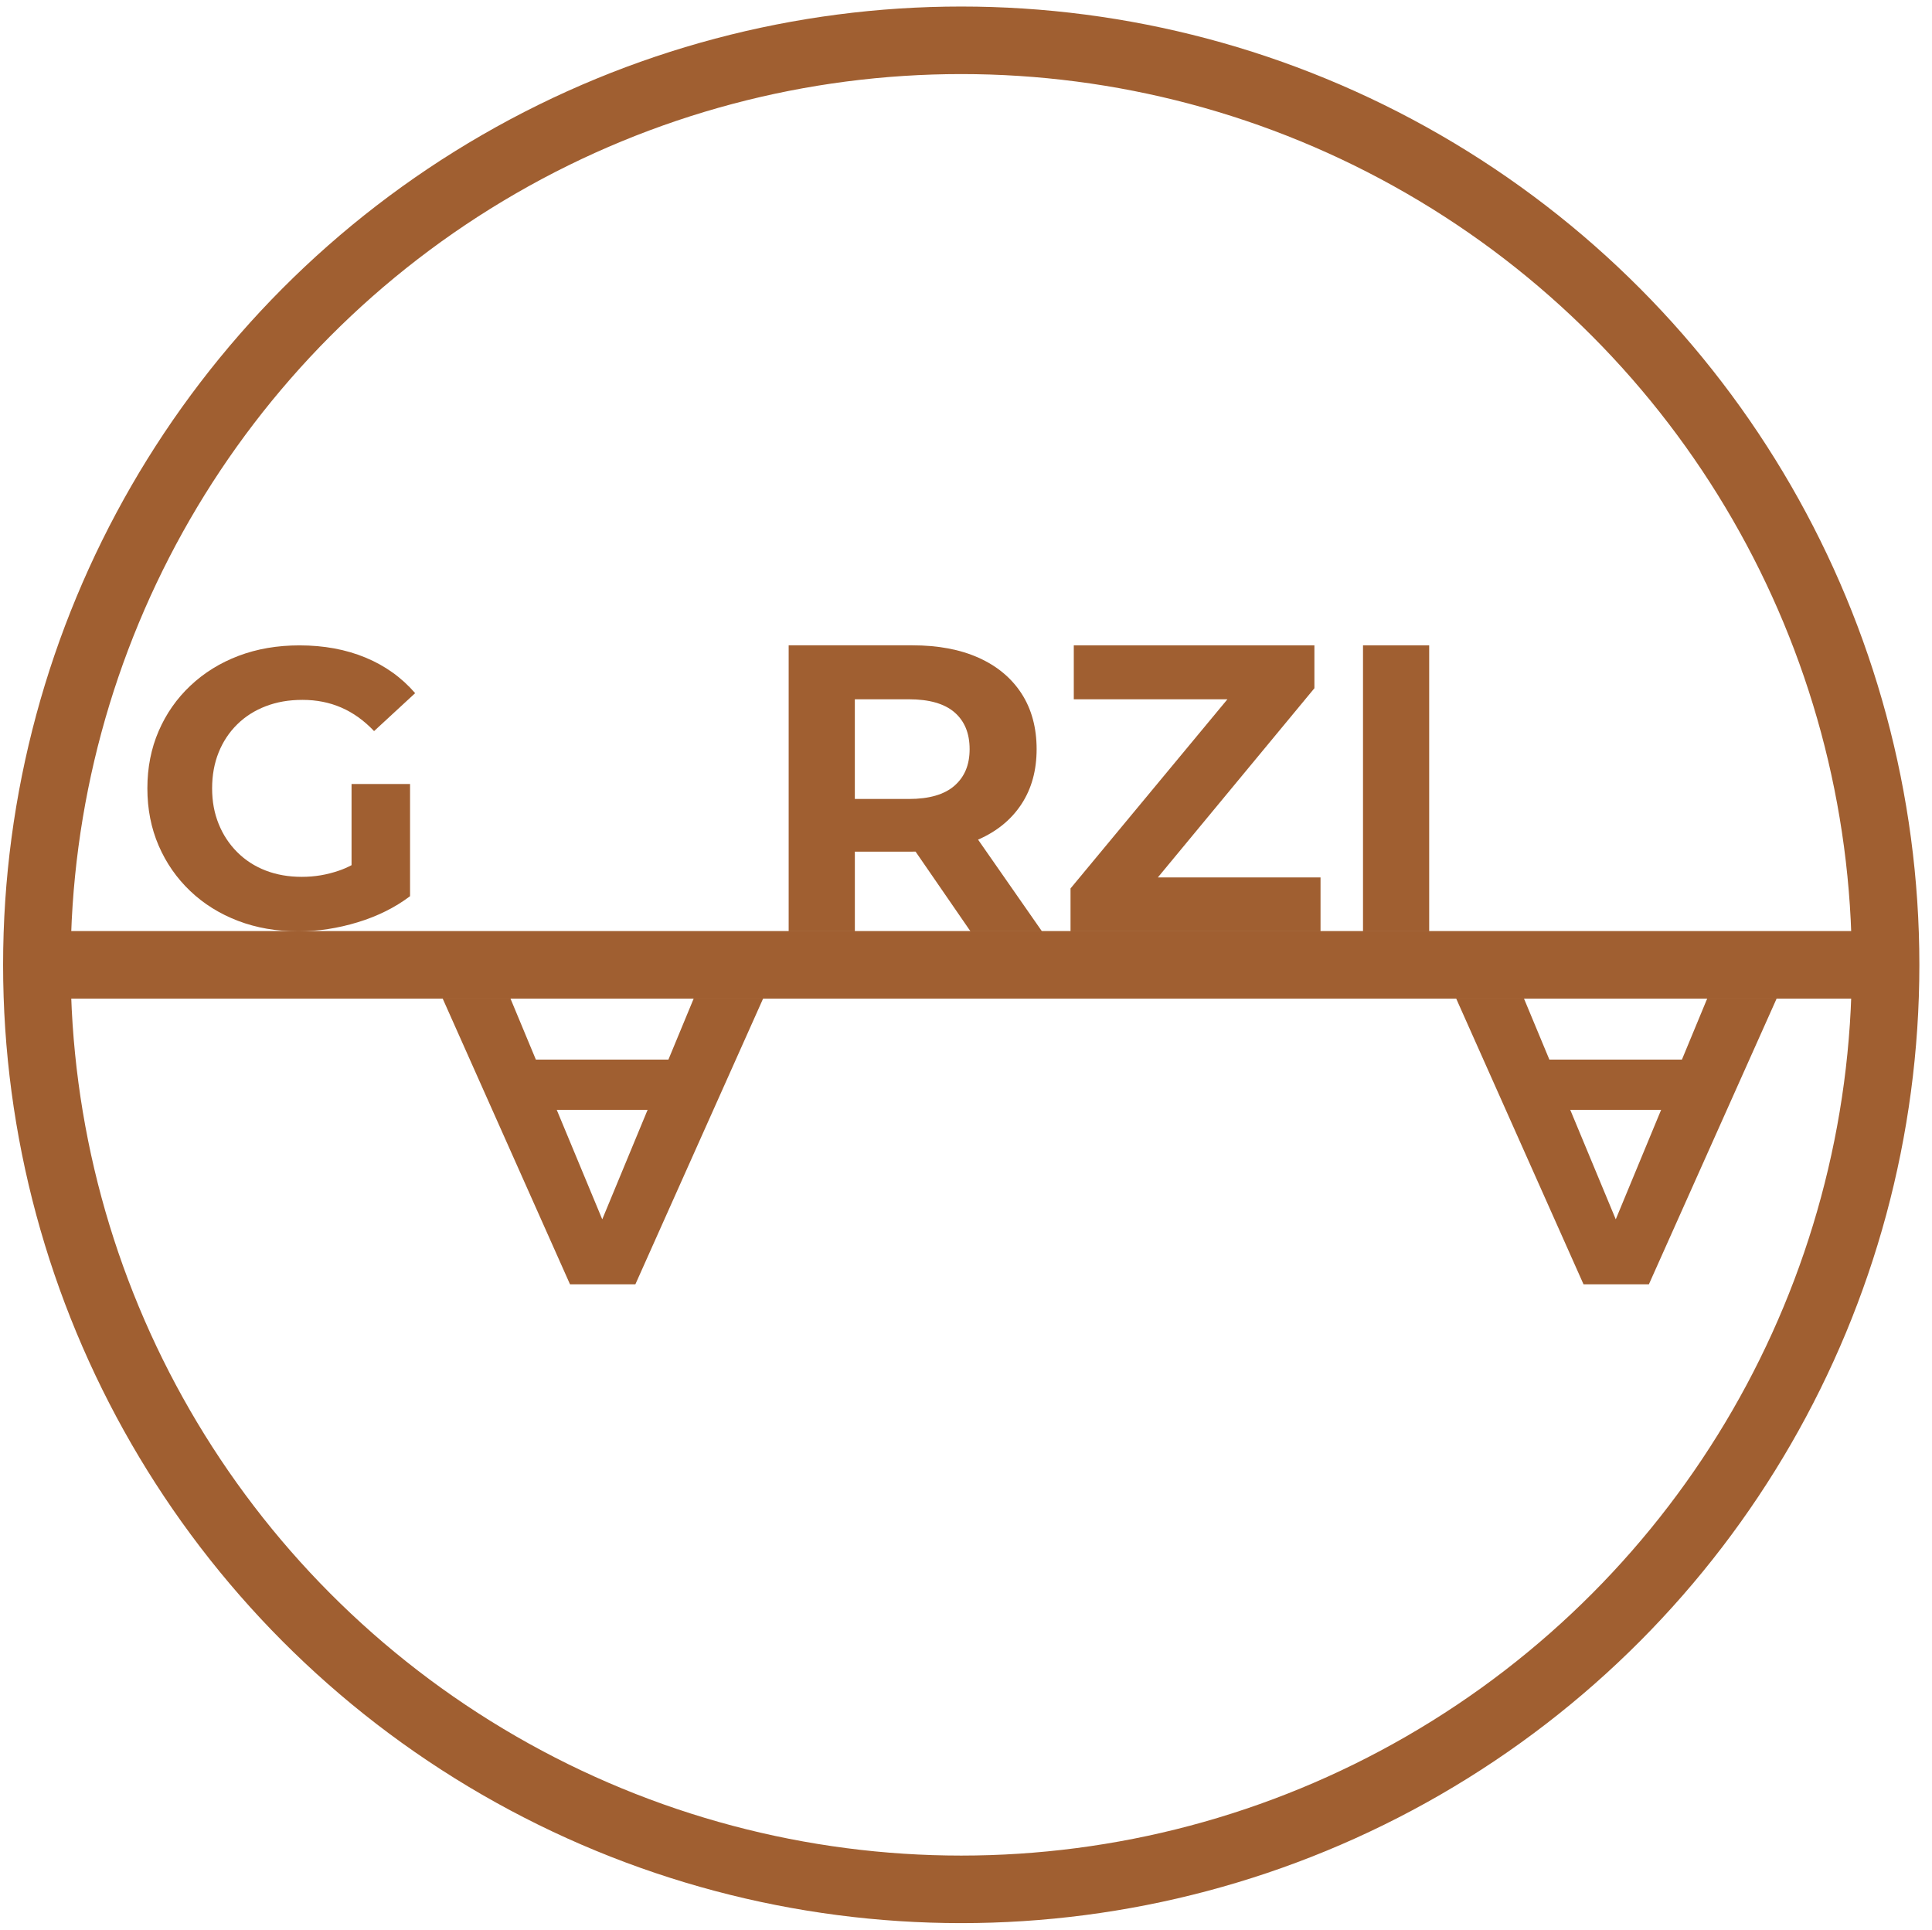 <?xml version="1.0" encoding="UTF-8" standalone="no"?>
<svg
   id="Livello_1"
   data-name="Livello 1"
   viewBox="0 0 1144.355 1142.775"
   version="1.1"
   sodipodi:docname="logo.svg"
   width="1144.355"
   height="1142.775"
   inkscape:export-filename="logo.png"
   inkscape:export-xdpi="96"
   inkscape:export-ydpi="96"
   inkscape:version="1.3 (0e150ed, 2023-07-21)"
   xmlns:inkscape="http://www.inkscape.org/namespaces/inkscape"
   xmlns:sodipodi="http://sodipodi.sourceforge.net/DTD/sodipodi-0.dtd"
   xmlns="http://www.w3.org/2000/svg"
   xmlns:svg="http://www.w3.org/2000/svg">
  <sodipodi:namedview
     id="namedview5"
     pagecolor="#ffffff"
     bordercolor="#000000"
     borderopacity="0.25"
     inkscape:showpageshadow="2"
     inkscape:pageopacity="0.0"
     inkscape:pagecheckerboard="0"
     inkscape:deskcolor="#d1d1d1"
     inkscape:zoom="0.17695207"
     inkscape:cx="426.6692"
     inkscape:cy="339.07486"
     inkscape:window-width="1712"
     inkscape:window-height="1069"
     inkscape:window-x="0"
     inkscape:window-y="38"
     inkscape:window-maximized="0"
     inkscape:current-layer="Livello_1" />
  <defs
     id="defs1">
    <style
       id="style1">&#10;      .cls-1 {&#10;        fill: #a05f31;&#10;      }&#10;&#10;      .cls-2, .cls-3 {&#10;        fill: none;&#10;      }&#10;&#10;      .cls-3 {&#10;        stroke: #a05f31;&#10;        stroke-miterlimit: 10;&#10;        stroke-width: 40px;&#10;      }&#10;    </style>
  </defs>
  <path
     class="cls-1"
     d="m 208.262,464.298 h 34.62 v 66.44 c -8.89,6.71 -19.21,11.85 -30.99,15.44 -11.78,3.59 -23.52,5.38 -35.22,5.38 -12.94,0 -24.83,-2.07 -35.67,-6.21 -10.84,-4.14 -20.27,-10.01 -28.31,-17.65 -8.03,-7.64 -14.27,-16.61 -18.72,-26.9 -4.44,-10.29 -6.68,-21.6 -6.68,-33.92 0,-12.32 2.23,-23.63 6.68,-33.92 4.44,-10.29 10.71,-19.26 18.82,-26.9 8.11,-7.64 17.62,-13.54 28.54,-17.67 10.92,-4.13 22.93,-6.19 36.03,-6.19 14.5,0 27.57,2.42 39.19,7.25 11.62,4.83 21.4,11.85 29.35,21.05 l -24.33,22.46 c -5.93,-6.24 -12.4,-10.89 -19.42,-13.93 -7.02,-3.04 -14.66,-4.55 -22.93,-4.55 -8.27,0 -15.21,1.25 -21.76,3.74 -6.55,2.5 -12.2,6.08 -16.95,10.76 -4.76,4.68 -8.42,10.22 -11,16.61 -2.57,6.39 -3.87,13.49 -3.87,21.29 0,7.8 1.29,14.66 3.87,21.05 2.57,6.39 6.24,11.96 11,16.72 4.76,4.76 10.37,8.39 16.84,10.89 6.47,2.5 13.6,3.74 21.4,3.74 7.8,0 14.79,-1.22 21.88,-3.63 2.56,-0.86 5.08,-1.95 7.6,-3.28 v -48.07 z"
     id="path1" />
  <path
     class="cls-1"
     d="m 452.072,591.228 h -41.13 l -15.03,36.29 h -78.51 l -15.1,-36.29 h -40.16 l 75.49,169.37 h 38.71 z m -68.49,66.06 -26.86,64.83 -26.95,-64.83 z"
     id="path2" />
  <path
     class="cls-1"
     d="m 579.312,497.258 c 0.11,-0.05 0.23,-0.1 0.34,-0.15 10.97,-4.84 19.44,-11.82 25.41,-20.94 5.97,-9.11 8.95,-19.95 8.95,-32.54 0,-12.59 -2.98,-23.71 -8.95,-32.91 -5.97,-9.19 -14.44,-16.26 -25.41,-21.18 -10.97,-4.92 -24.03,-7.37 -39.2,-7.37 h -73.31 v 169.37 h 39.2 v -47.18 h 34.12 c 0.61,0 1.23,0 1.84,-0.02 l 32.52,47.2 h 42.34 l -37.84,-54.3 z m -72.98,-83.13 h 31.94 c 12.1,0 21.13,2.58 27.1,7.74 5.97,5.16 8.95,12.42 8.95,21.78 0,9.36 -2.98,16.4 -8.95,21.65 -5.97,5.24 -15,7.87 -27.1,7.87 h -31.94 z"
     id="path3" />
  <polygon
     class="cls-1"
     points="2077.67,922.74 1986.67,922.74 1986.67,890.8 2129.19,890.8 2129.19,916.2 2036.47,1028.23 2132.82,1028.23 2132.82,1060.17 1984.74,1060.17 1984.74,1034.76 "
     id="polygon3"
     transform="translate(-1350.648,-508.612)" />
  <path
     class="cls-1"
     d="m 807.332,551.548 v -169.37 h 39.2 v 169.37 z"
     id="path4" />
  <path
     class="cls-1"
     d="m 1052.392,591.228 h -41.13 l -15.03,36.29 h -78.51 l -15.1,-36.29 h -40.16 l 75.49,169.37 h 38.71 z m -68.49,66.06 -26.86,64.83 -26.95,-64.83 z"
     id="path5" />
  <circle
     class="cls-3"
     cx="569.352"
     cy="571.388"
     r="547.52"
     id="circle5" />
  <line
     class="cls-3"
     x1="21.832"
     y1="571.388"
     x2="1116.872"
     y2="571.388"
     id="line5" />
  <rect
     class="cls-2"
     x="950.772"
     y="1012.388"
     width="26"
     height="10"
     id="rect5" />
</svg>
